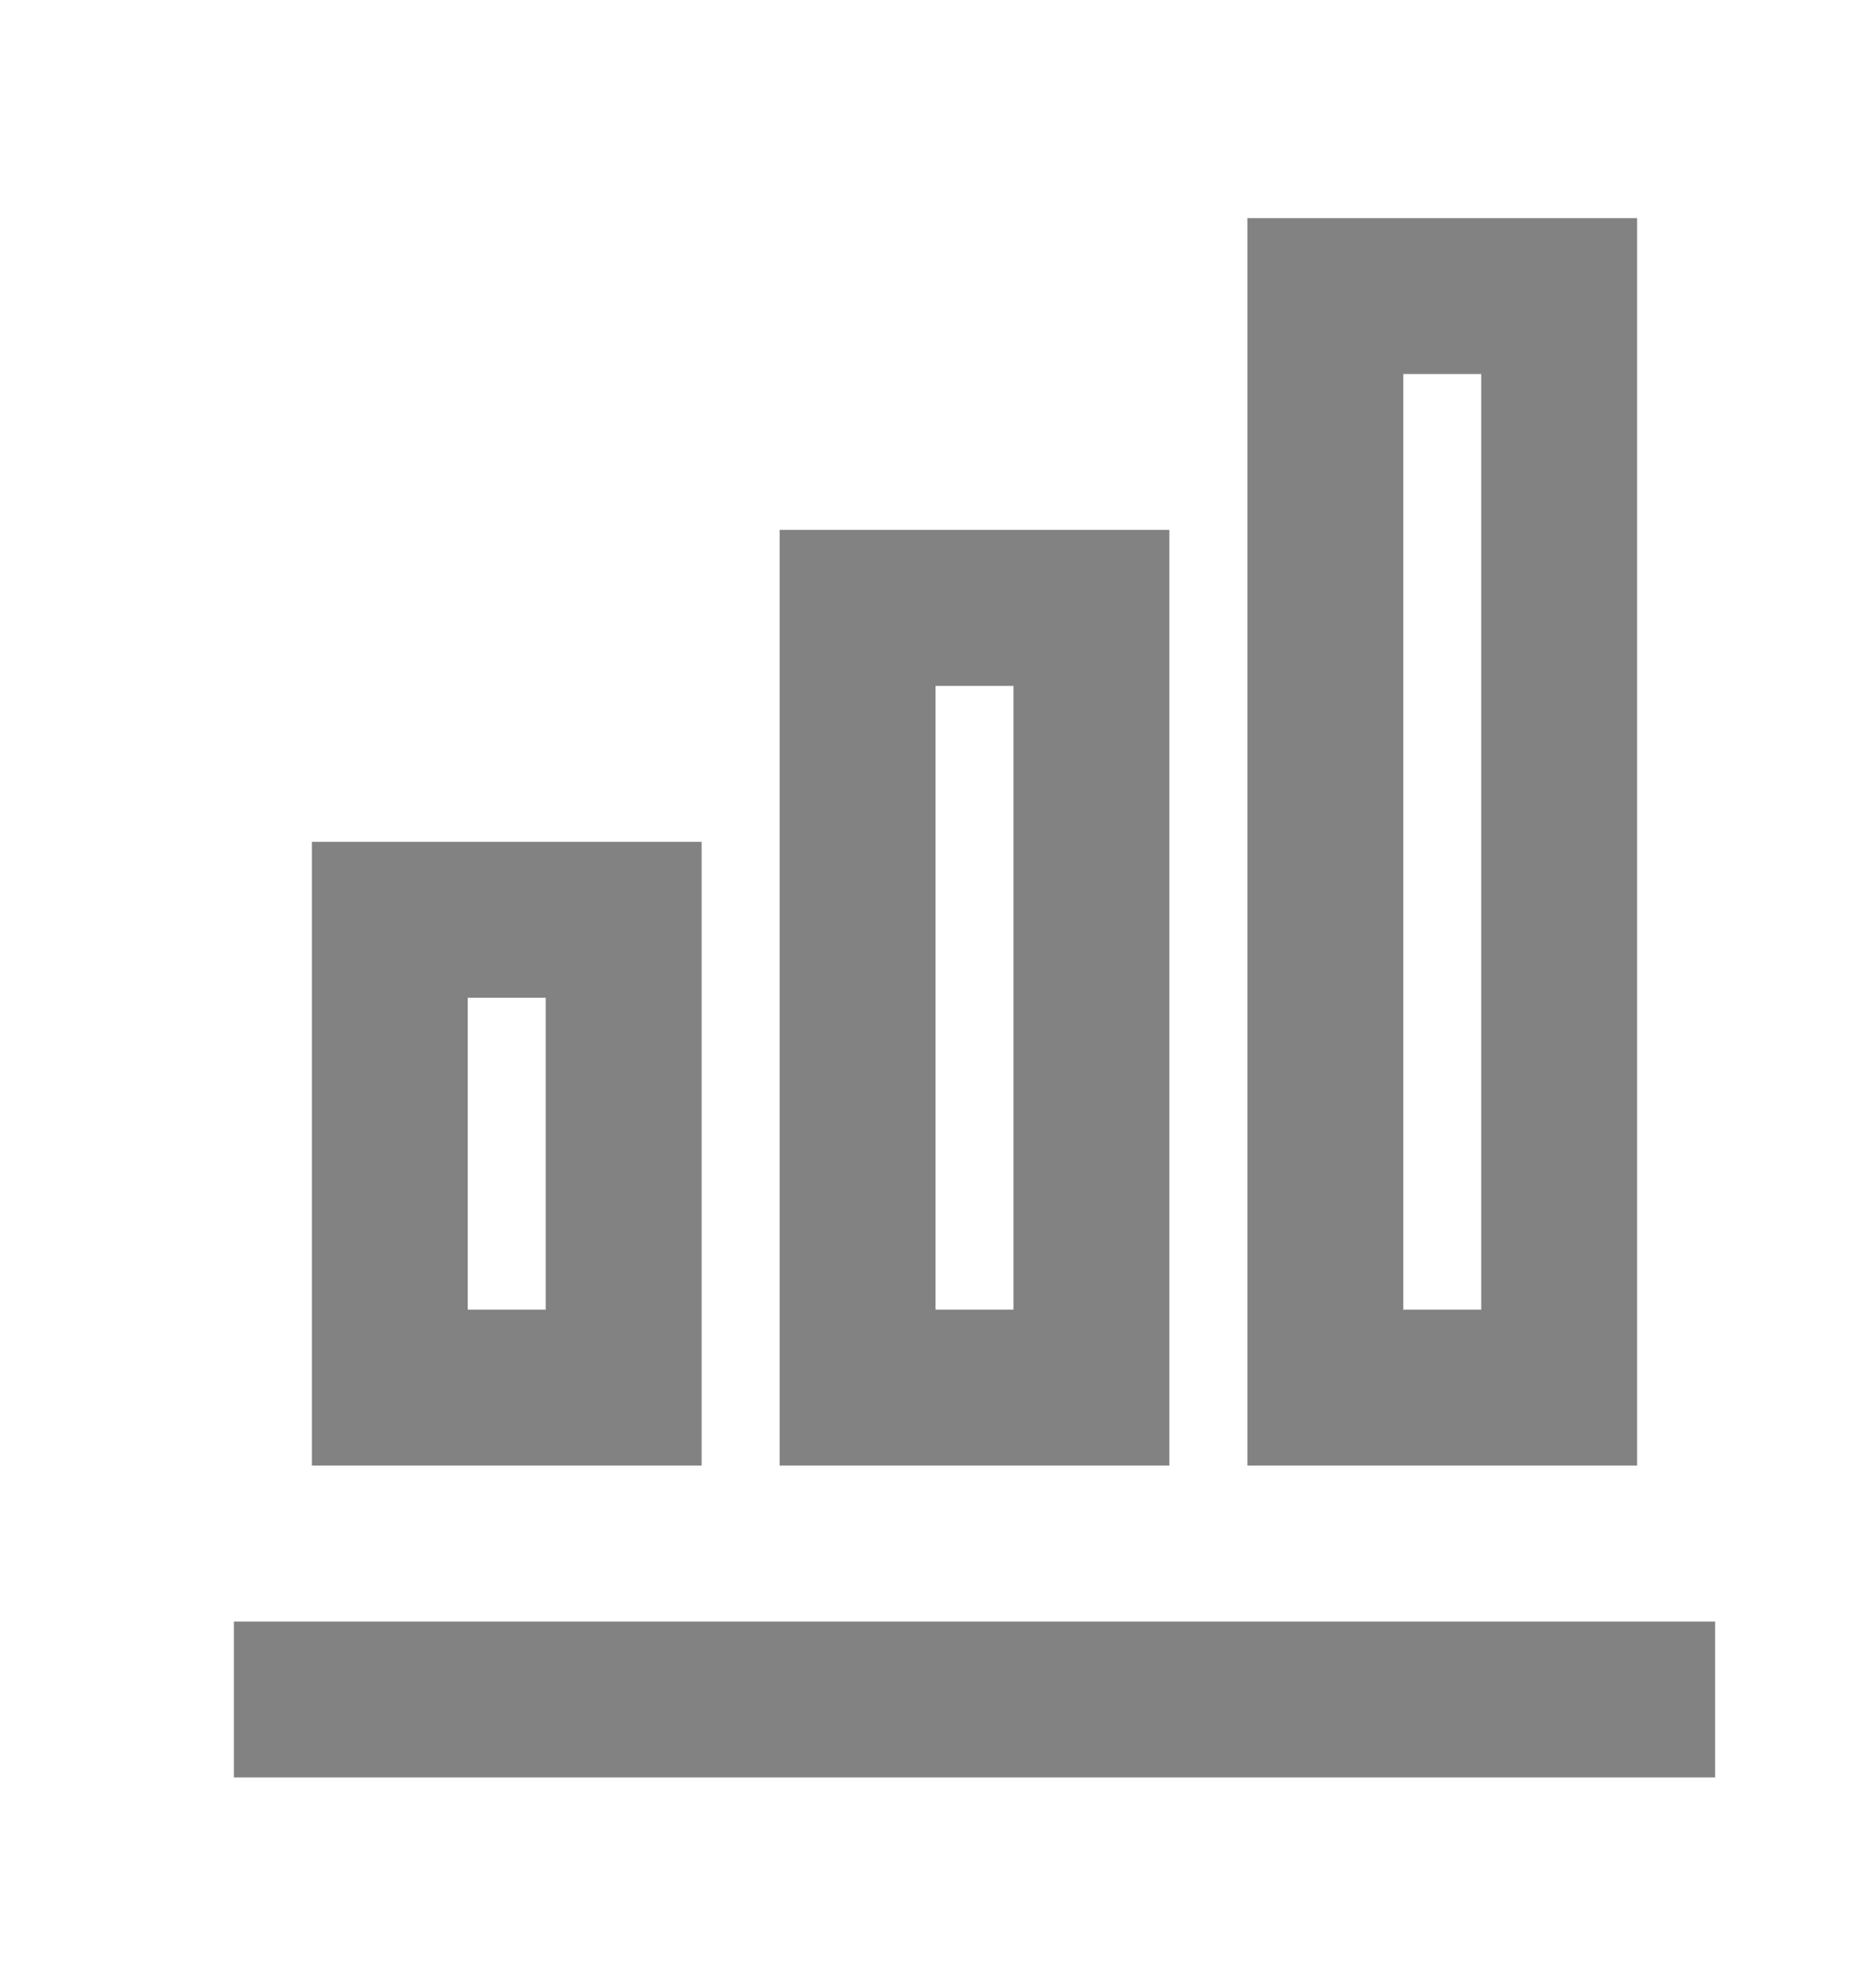 <svg width="16" height="17" fill="none" xmlns="http://www.w3.org/2000/svg"><path d="M6 12.531H2.667V7.198H6v5.333zm-1.333-1.333V8.531H4v2.667h.667zm4 0V5.865H8v5.333h.667zM10 12.531H6.667v-8H10v8zm2.667-1.333v-8H12v8h.667zM14 12.531h-3.333V1.865H14V12.53zm.667 2.667H2v-1.333h12.667v1.333z" fill="#828282"/></svg>